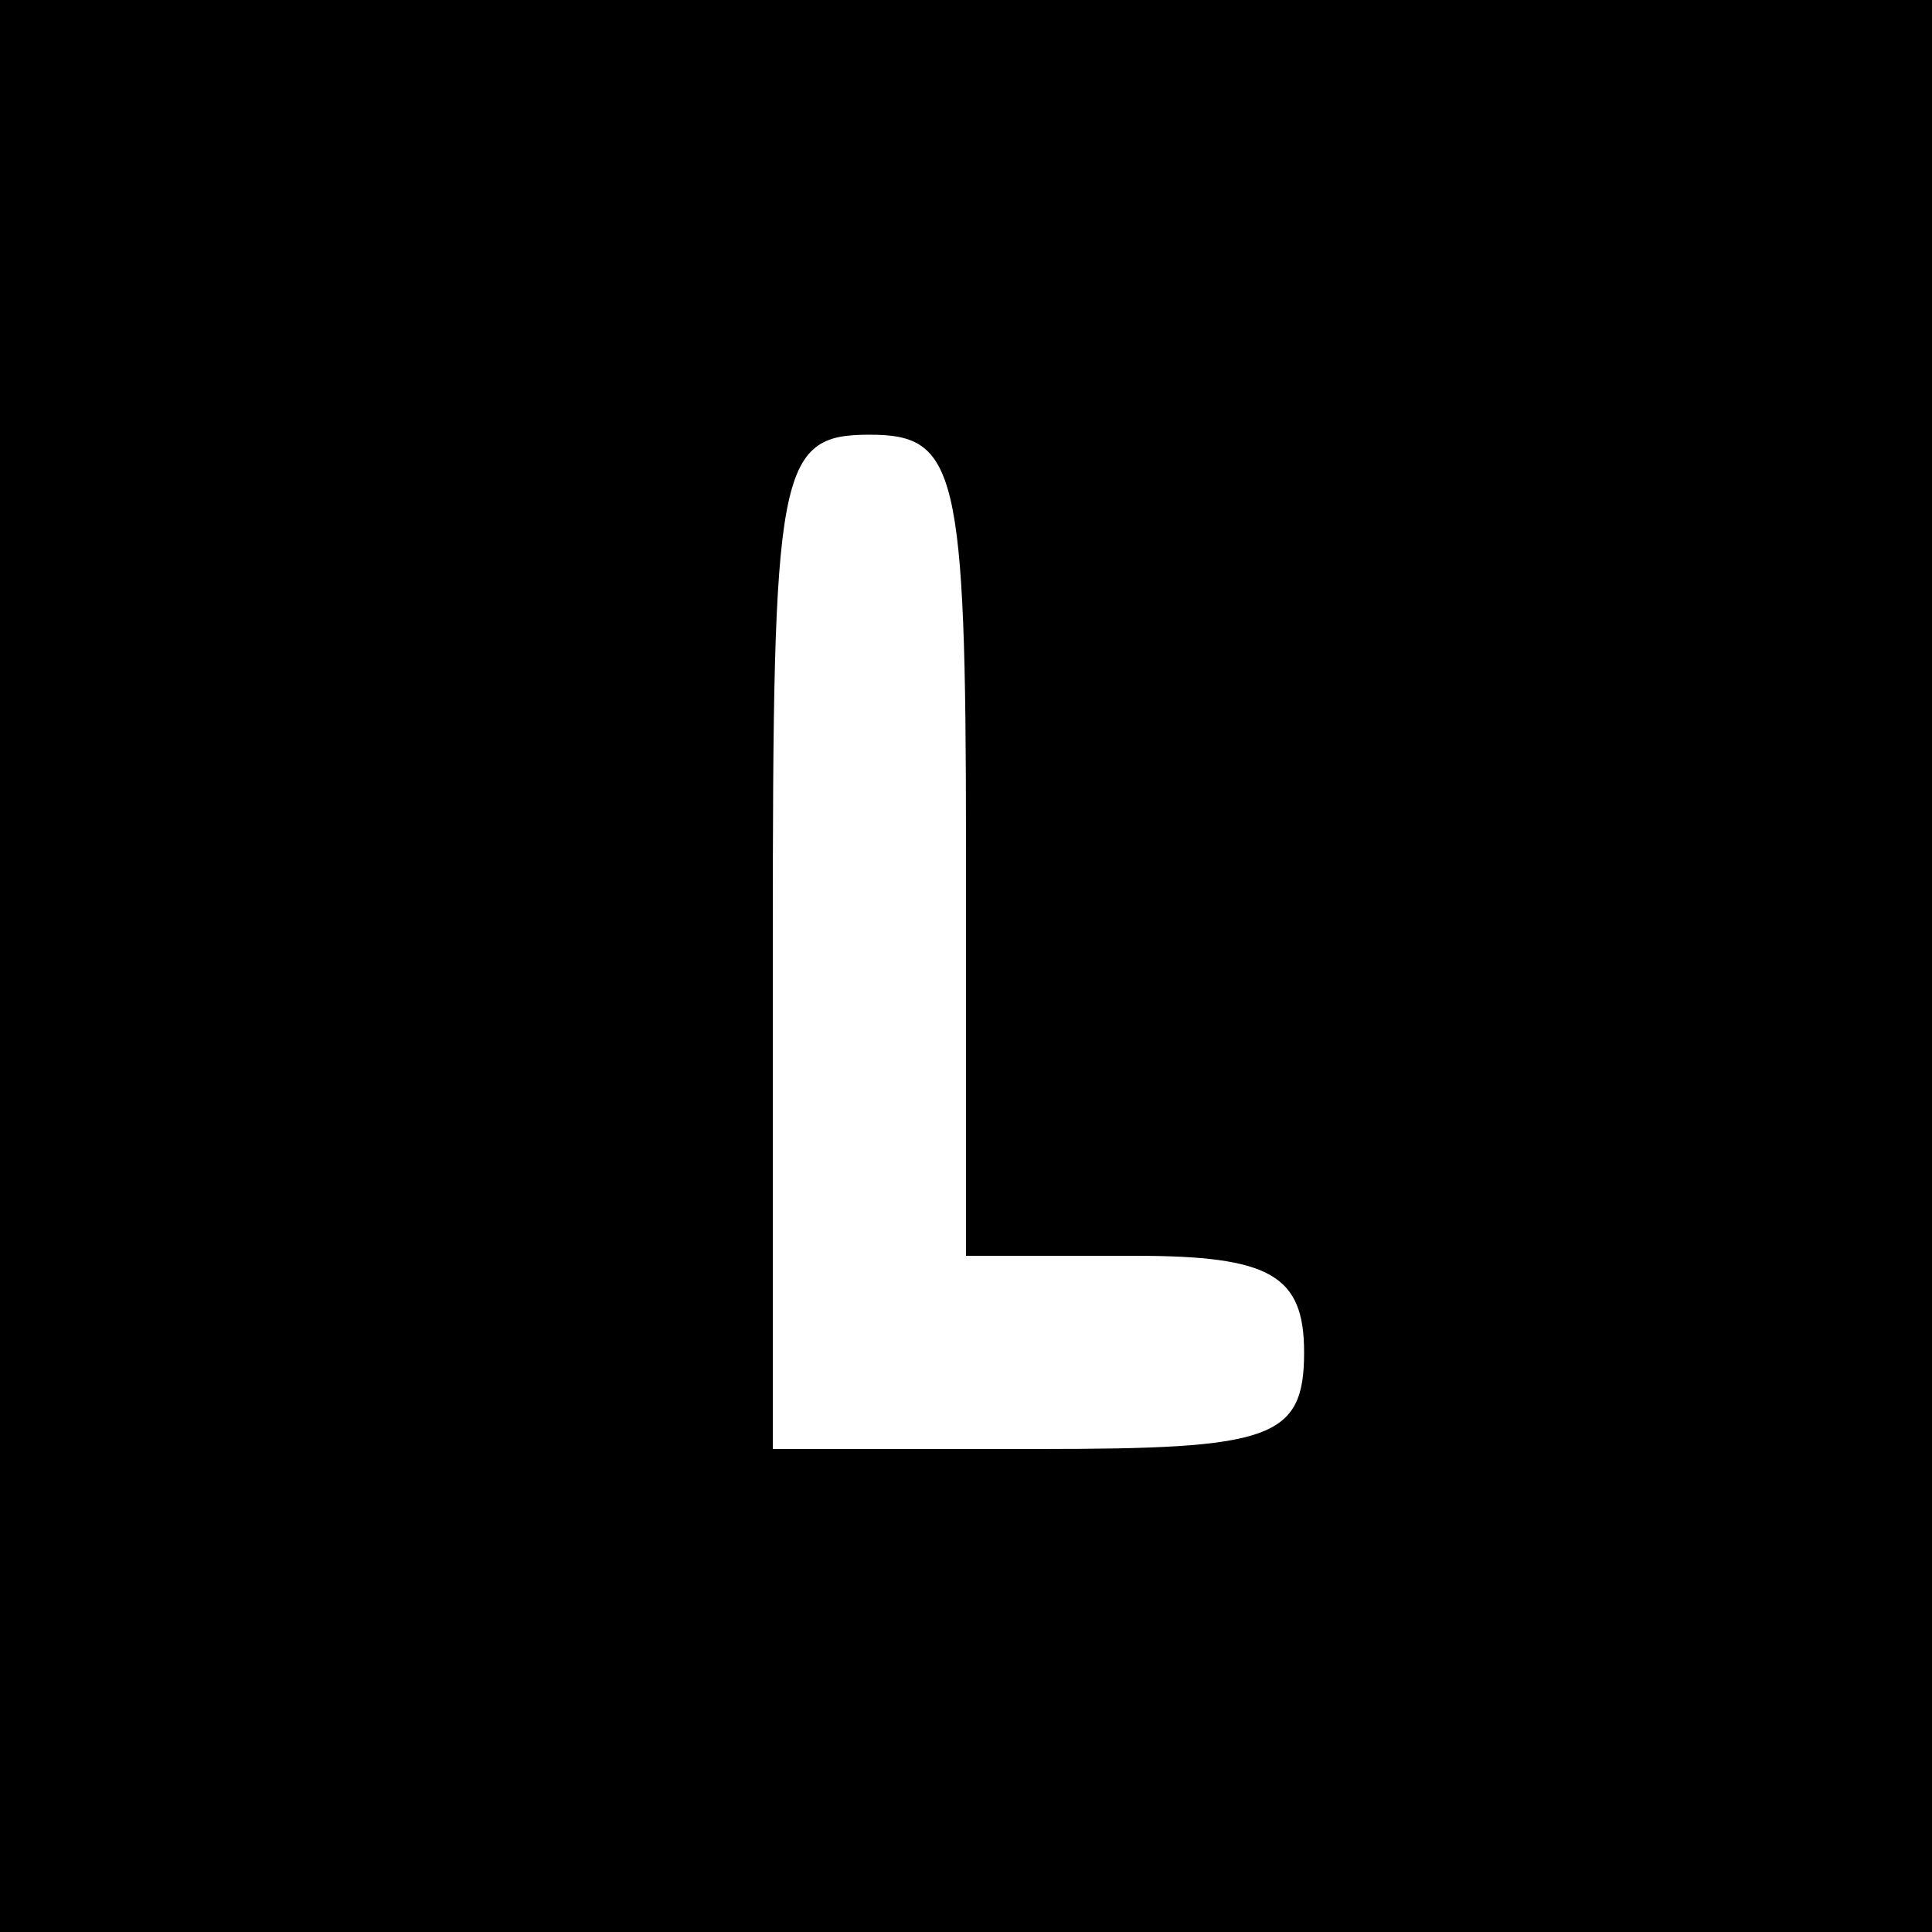 <svg version="1.0" xmlns="http://www.w3.org/2000/svg" width="40pt" height="40pt" viewBox="0 0 40 40" preserveAspectRatio="xMidYMid meet">
<g transform="translate(0,40) scale(0.1,-0.1)" fill="#000000" stroke="none">
<path d="M0 200 l0 -200 200 0 200 0 0 200 0 200 -200 0 -200 0 0 -200z m200 25 l0 -85 35 0 c28 0 35 -4 35 -20 0 -18 -7 -20 -55 -20 l-55 0 0 105 c0 98 1 105 20 105 18 0 20 -7 20 -85z"/>
</g>
</svg>